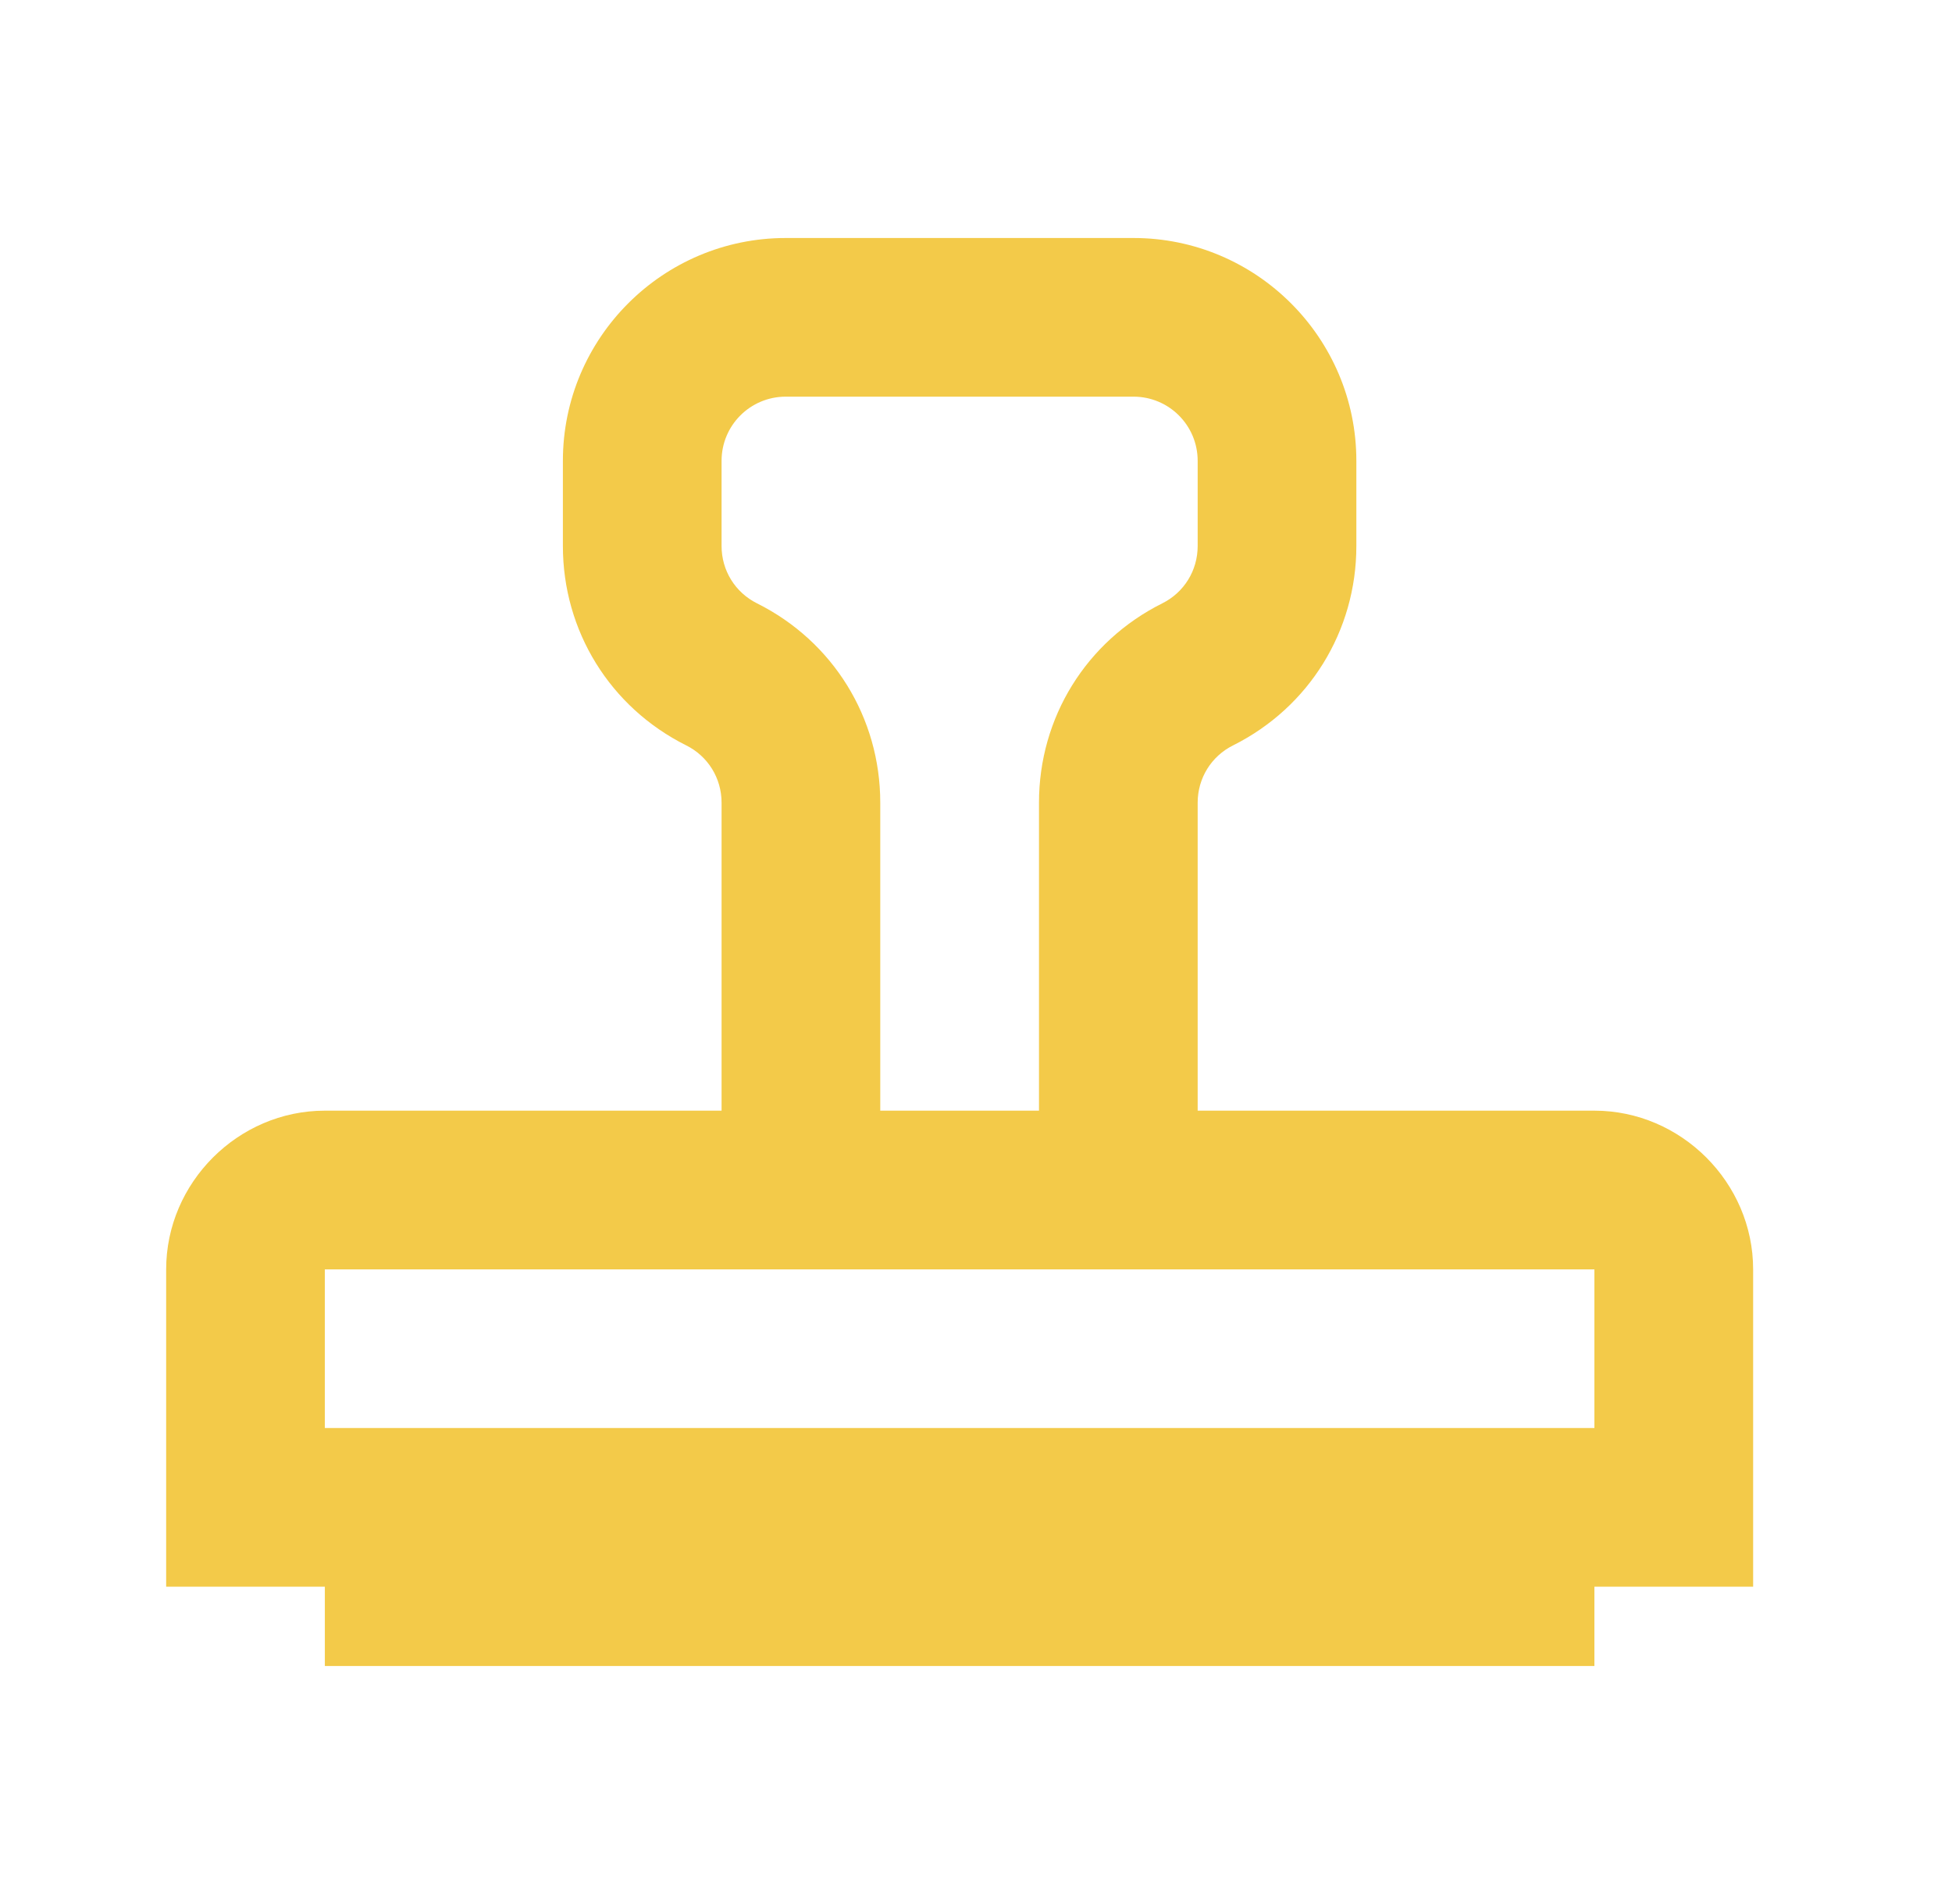 <svg width="41" height="40" viewBox="0 0 41 40" fill="none" xmlns="http://www.w3.org/2000/svg">
<path d="M16.504 5C13.922 5 11.823 7.099 11.823 9.681V11.471C11.823 13.256 12.814 14.859 14.411 15.658C14.871 15.886 15.156 16.349 15.156 16.862V23.333H6.823C5.001 23.333 3.49 24.845 3.49 26.667V33.333H6.823V35H33.489V33.333H36.823V31.667V26.667C36.823 24.845 35.311 23.333 33.489 23.333H25.156V16.862C25.156 16.349 25.442 15.886 25.902 15.658C27.498 14.859 28.489 13.256 28.489 11.471V9.681C28.489 7.099 26.389 5 23.808 5H16.504ZM16.504 8.333H23.808C24.553 8.333 25.156 8.936 25.156 9.681V11.471C25.156 11.985 24.871 12.447 24.411 12.676C22.814 13.474 21.823 15.077 21.823 16.862V23.333H18.489V16.862C18.489 15.077 17.498 13.474 15.902 12.676C15.442 12.447 15.156 11.985 15.156 11.471V9.681C15.156 8.936 15.759 8.333 16.504 8.333ZM6.823 26.667H33.489V30H6.823V26.667Z" fill="#F3CA49"/>
</svg>
